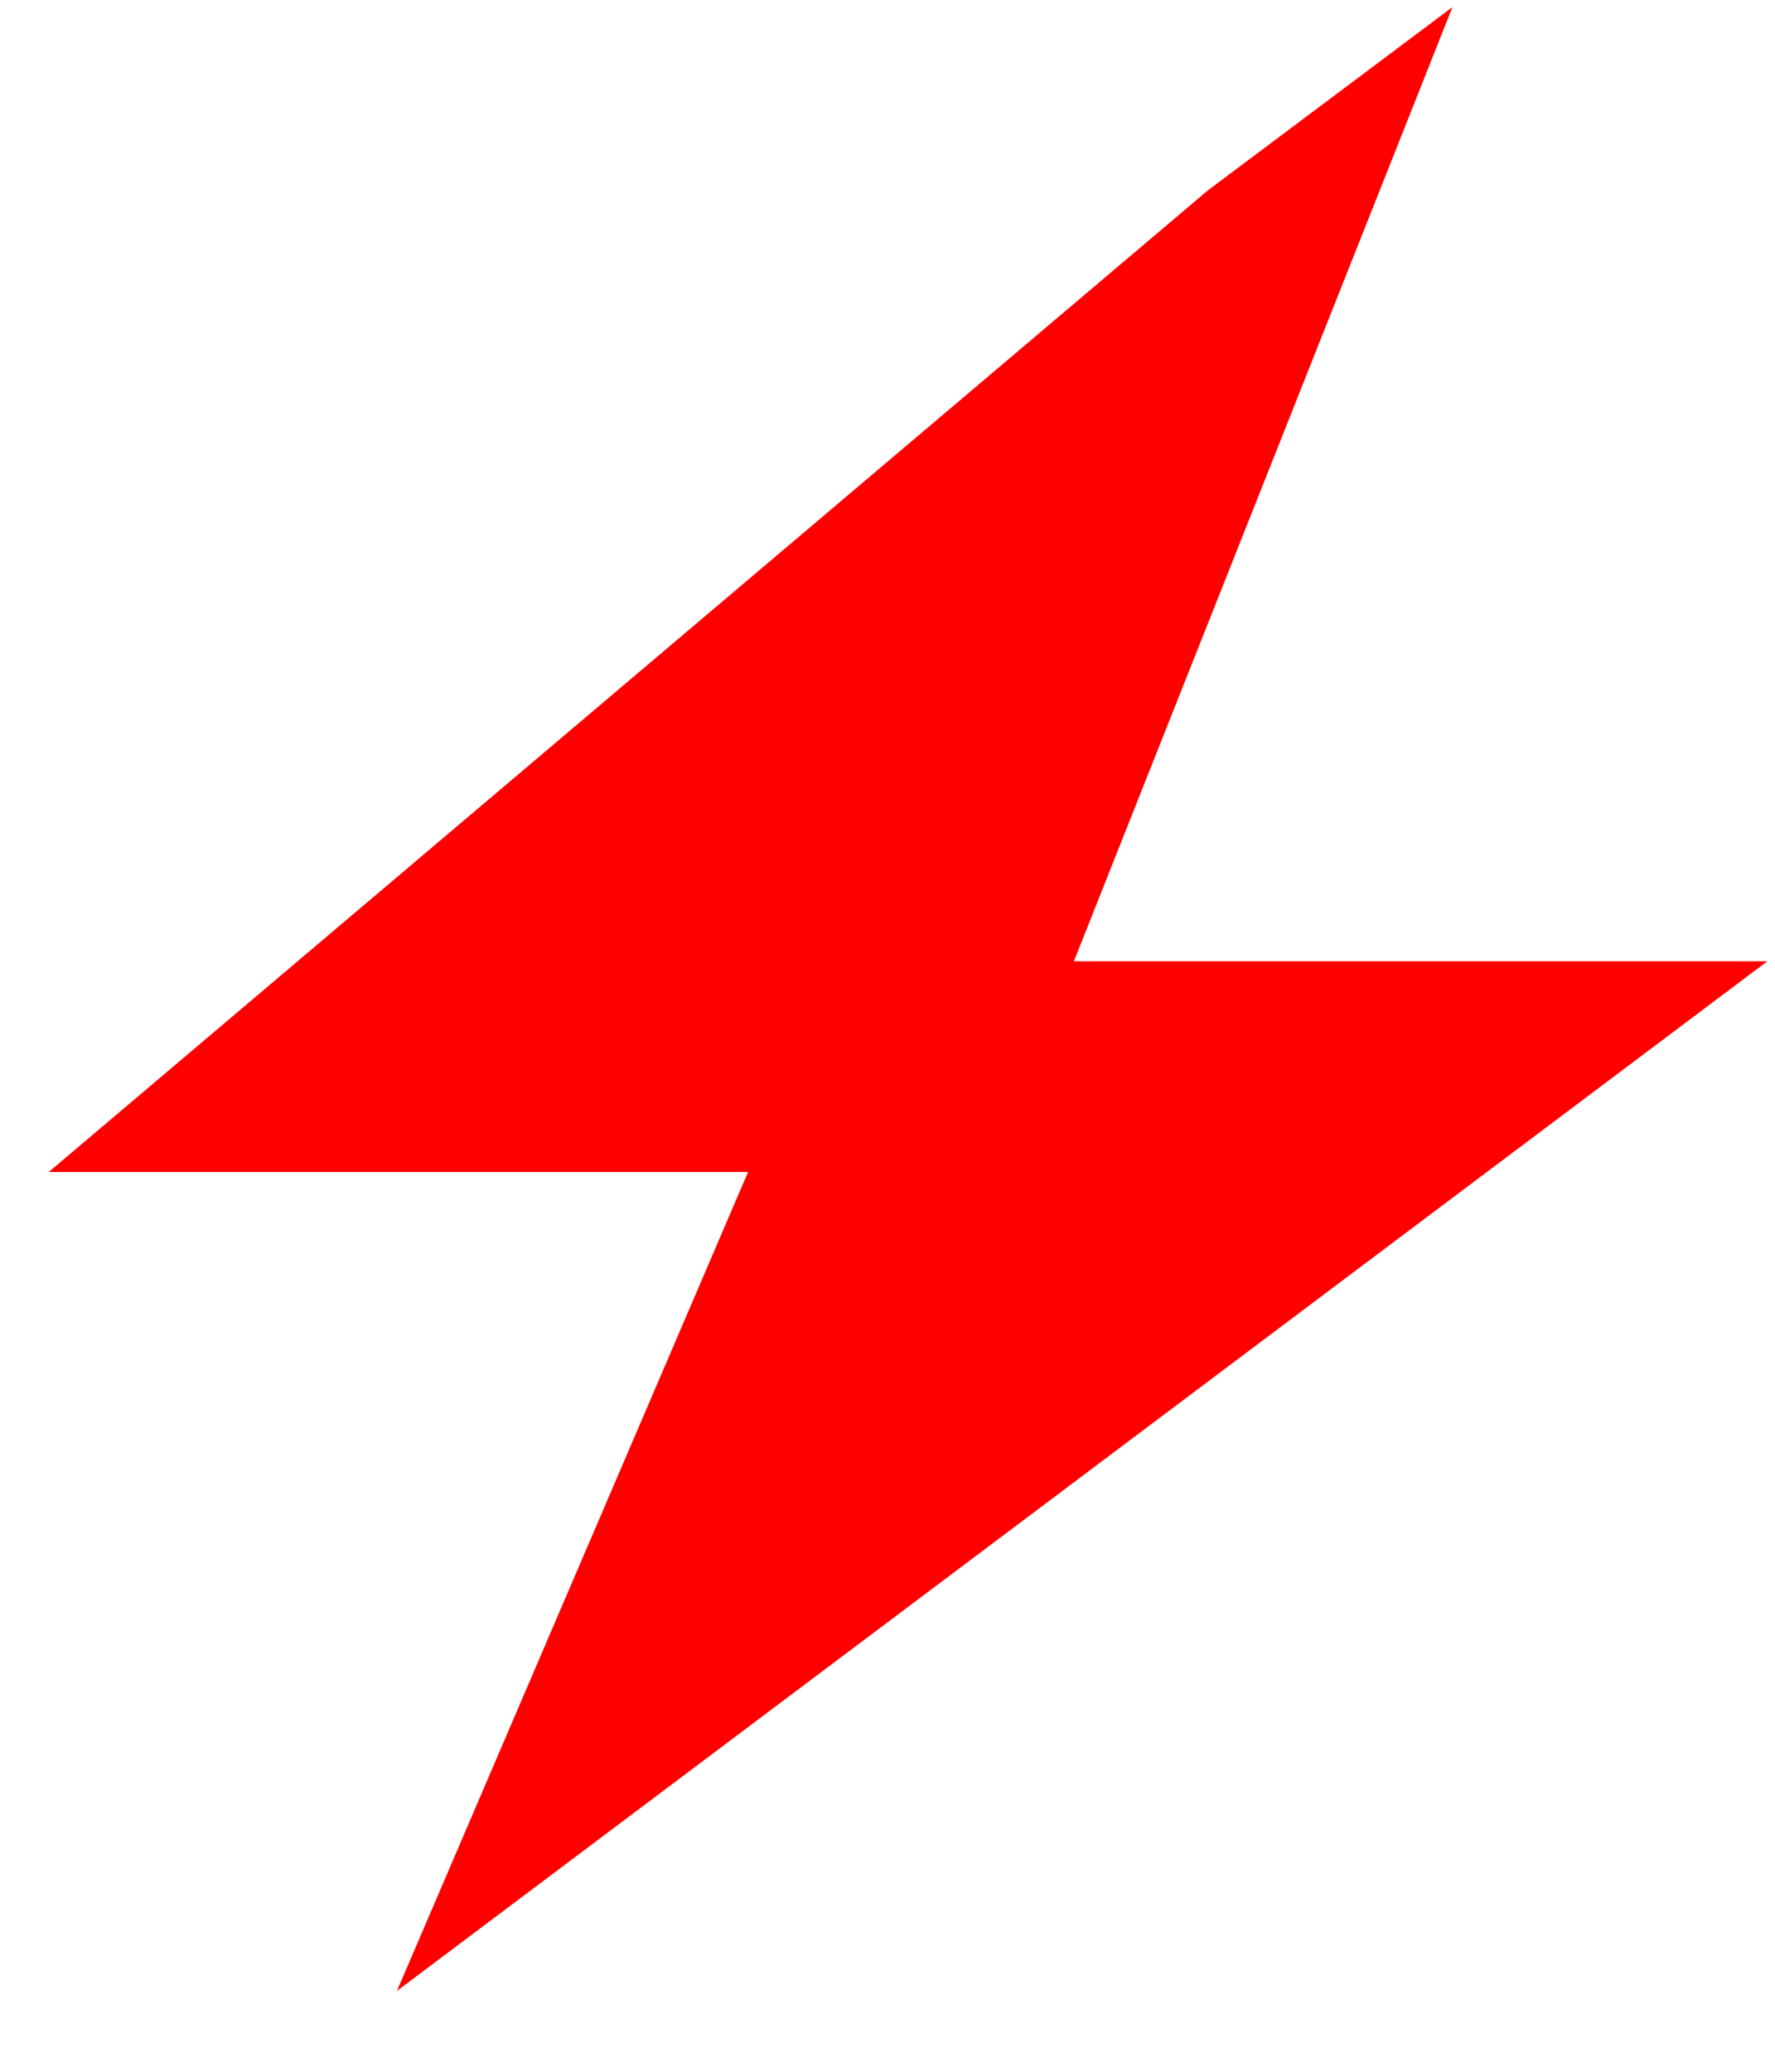 <svg
    width="18"
    height="21"
    viewBox="0 0 18 21"
    fill="none"
    xmlns="http://www.w3.org/2000/svg"
>
    <path
        fillRule="evenodd"
        clipRule="evenodd"
        d="M12.247 1.931L0.494 11.88H7.586L4.025 20.181L17.922 9.744H10.89L14.729 0.072L12.247 1.931Z"
        fill="red"
    />
</svg>